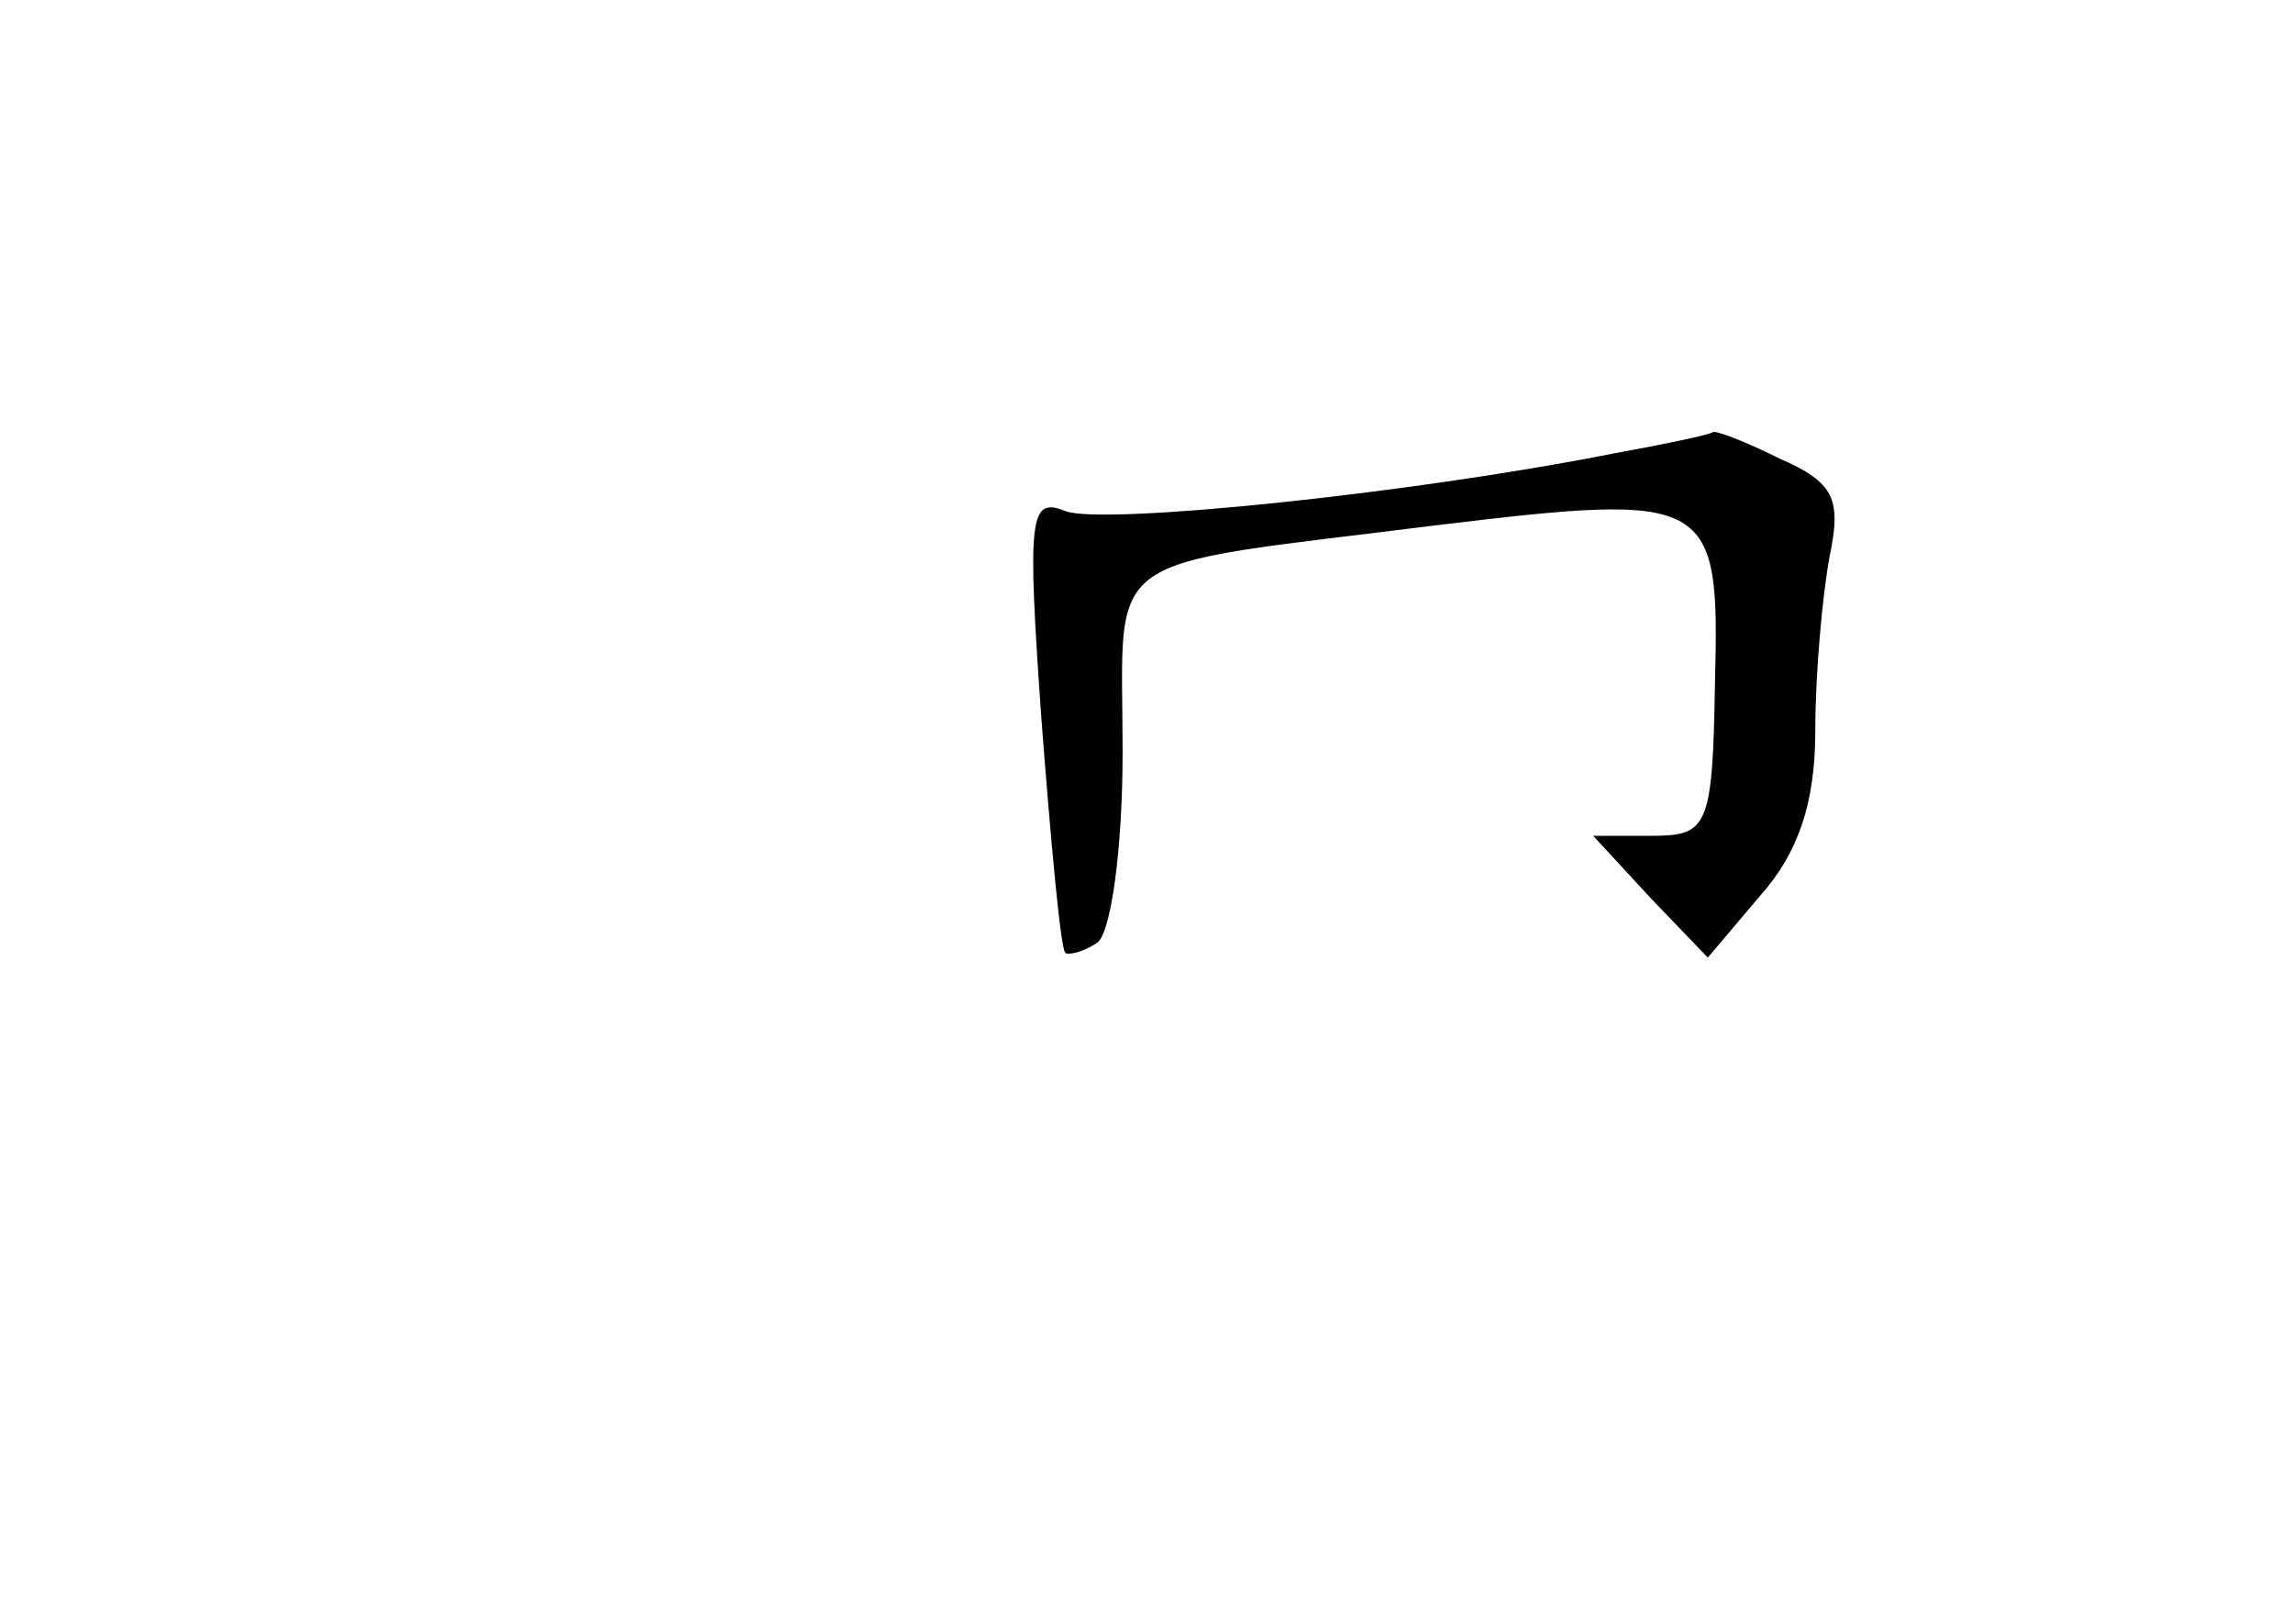 <?xml version="1.0" standalone="no"?>
<!DOCTYPE svg PUBLIC "-//W3C//DTD SVG 20010904//EN"
 "http://www.w3.org/TR/2001/REC-SVG-20010904/DTD/svg10.dtd">
<svg version="1.0" xmlns="http://www.w3.org/2000/svg"
 width="96pt" height="68pt" viewBox="0 0 96 68"
 preserveAspectRatio="xMidYMid meet">
<g transform="translate(0,68) scale(0.1,-0.1)"
fill="#000000" stroke="none">
<path d="M675 490 c-86 -17 -214 -30 -229 -24 -15 6 -16 -2 -10 -87 4 -52 8
-96 10 -98 1 -1 7 0 13 4 6 3 11 39 11 80 0 86 -12 77 131 95 116 14 119 12
117 -66 -1 -61 -3 -64 -27 -64 l-24 0 24 -26 24 -25 22 26 c16 18 23 39 23 69
0 24 3 57 6 73 5 24 2 31 -21 41 -14 7 -27 12 -28 11 -1 -1 -20 -5 -42 -9z"/>
</g>
</svg>
